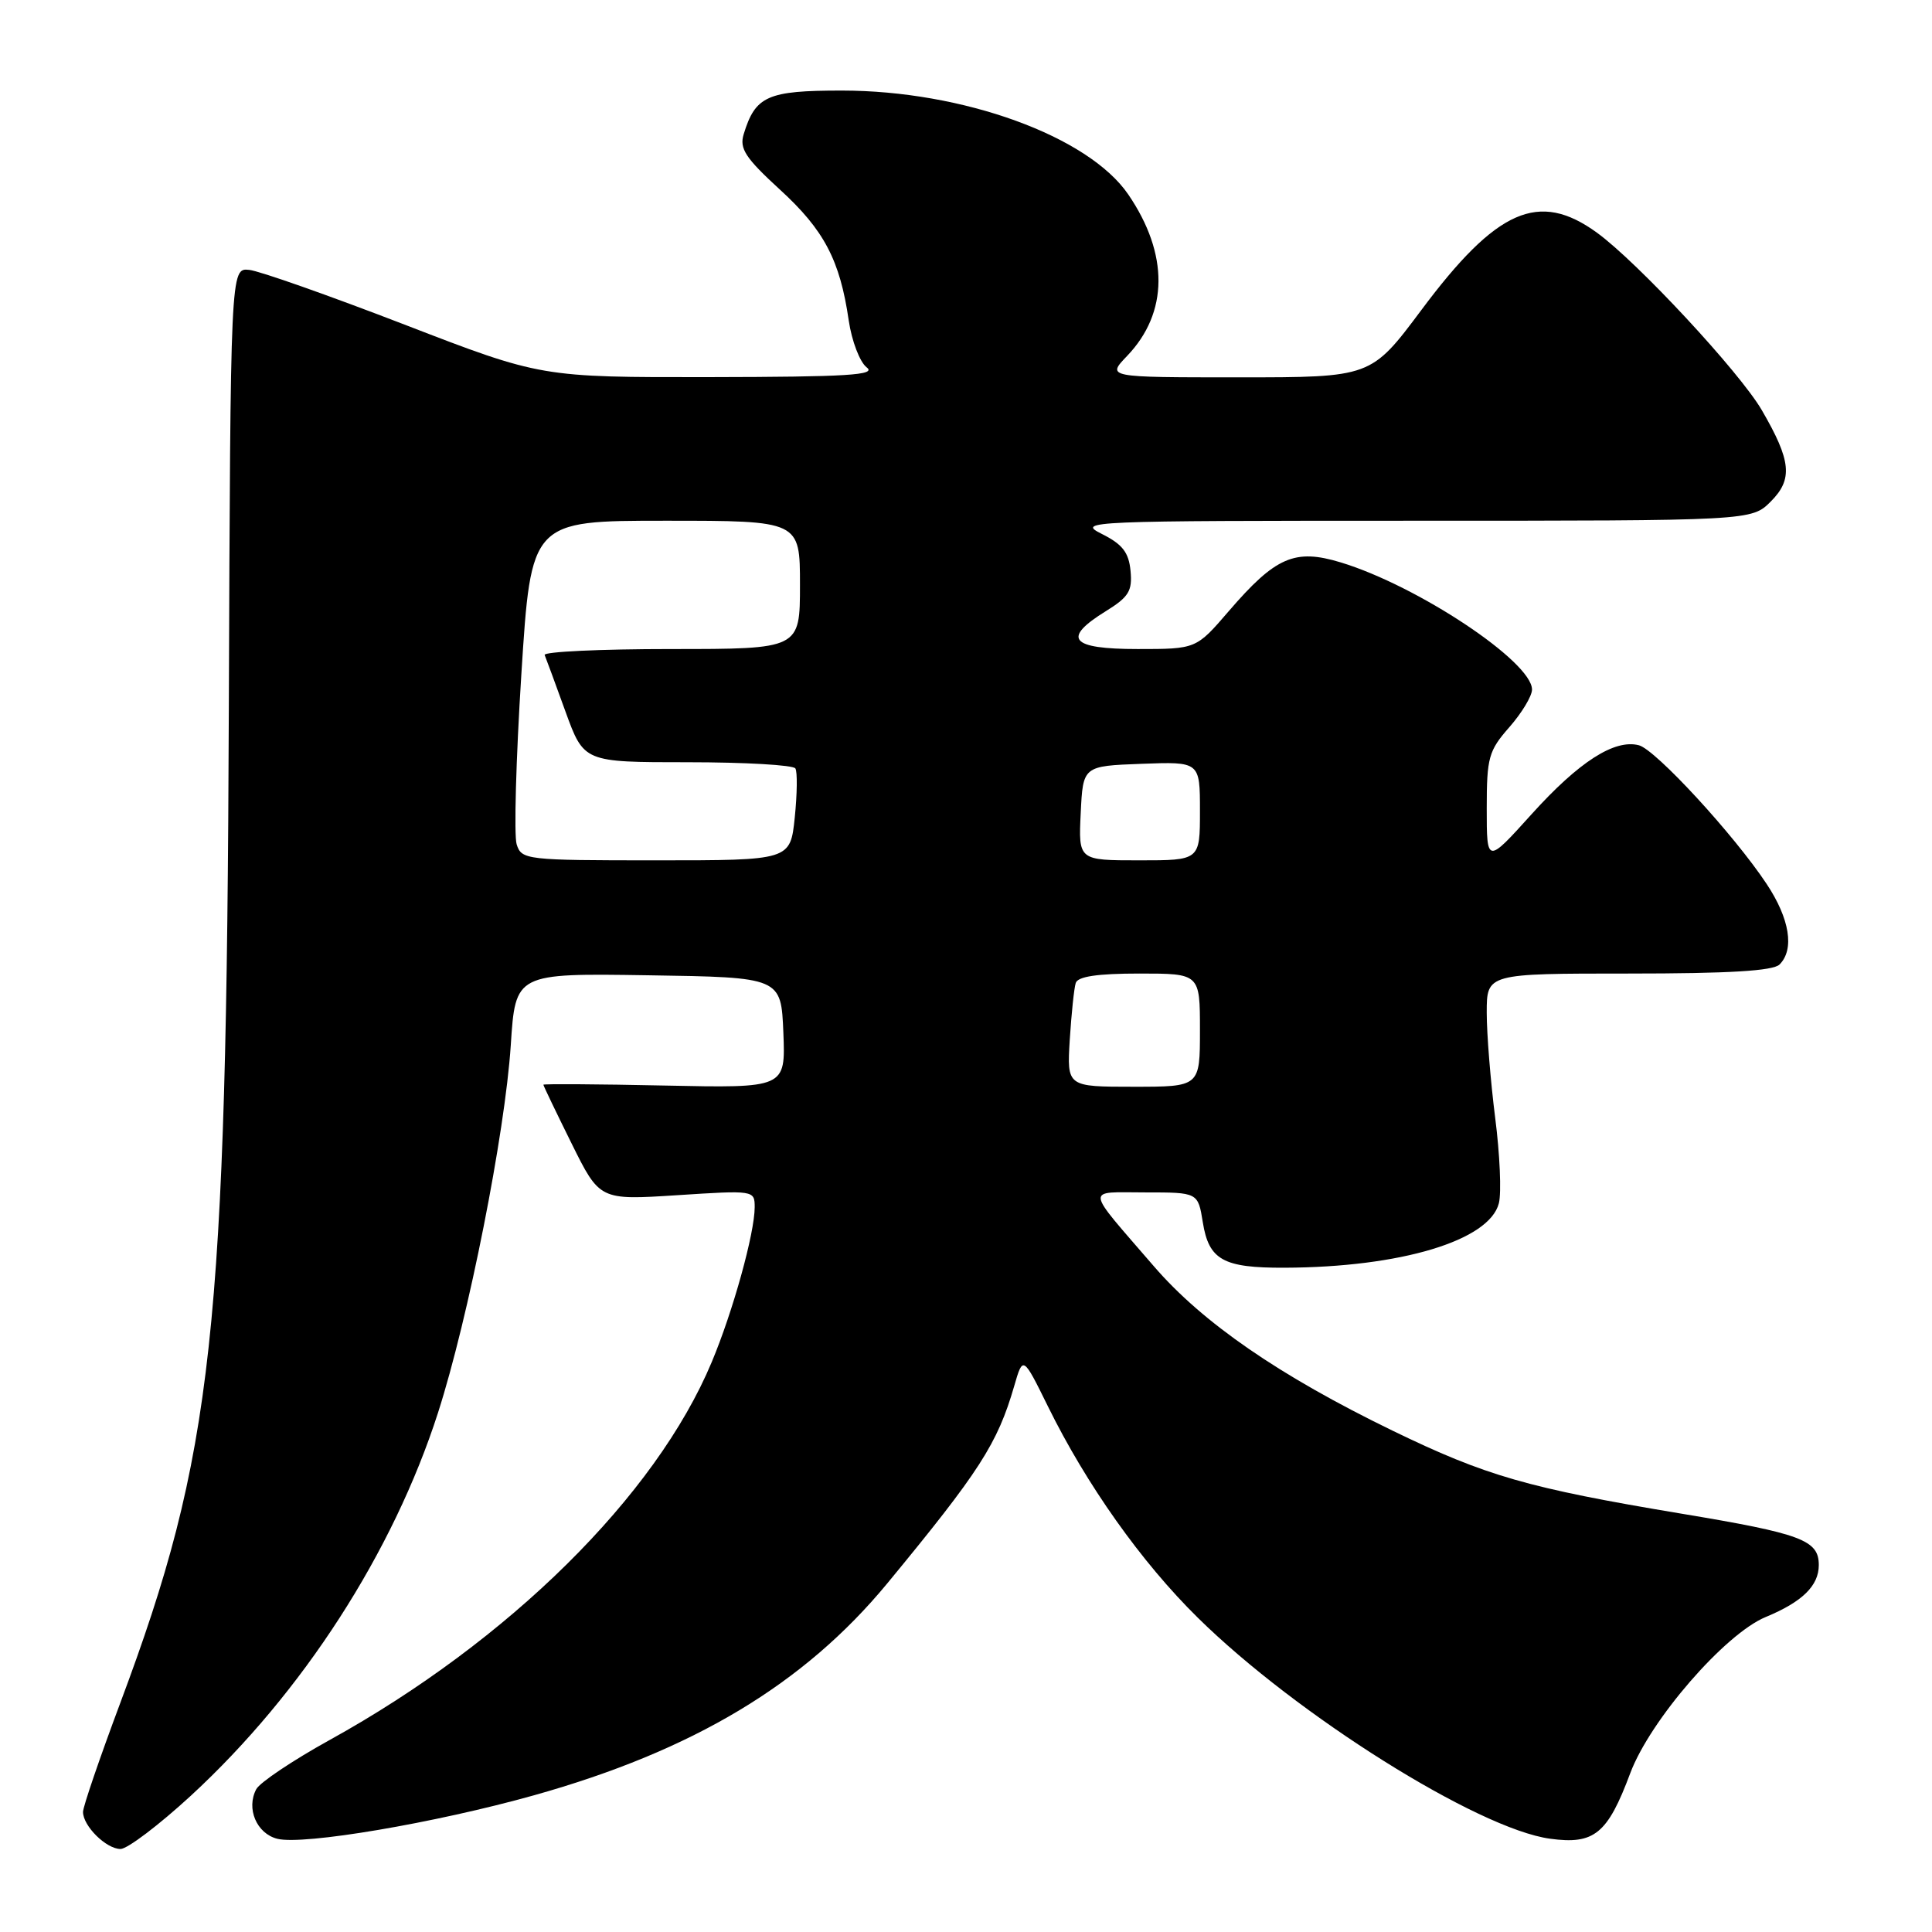 <?xml version="1.0" encoding="UTF-8" standalone="no"?>
<!DOCTYPE svg PUBLIC "-//W3C//DTD SVG 1.1//EN" "http://www.w3.org/Graphics/SVG/1.1/DTD/svg11.dtd" >
<svg xmlns="http://www.w3.org/2000/svg" xmlns:xlink="http://www.w3.org/1999/xlink" version="1.1" viewBox="0 0 256 256">
 <g >
 <path fill="currentColor"
d=" M 25.29 237.94 C 40.09 224.30 52.09 205.70 58.04 187.19 C 62.07 174.65 66.91 150.20 67.68 138.50 C 68.30 128.96 68.30 128.96 85.90 129.23 C 103.50 129.50 103.50 129.50 103.80 136.84 C 104.09 144.18 104.09 144.18 88.04 143.84 C 79.22 143.65 72.00 143.61 72.00 143.73 C 72.00 143.86 73.68 147.36 75.73 151.50 C 79.46 159.03 79.46 159.03 89.73 158.37 C 99.91 157.71 100.00 157.72 100.00 159.96 C 100.00 163.38 97.12 173.78 94.30 180.50 C 86.89 198.21 67.46 217.42 43.66 230.57 C 38.80 233.26 34.44 236.18 33.96 237.07 C 32.59 239.63 34.00 242.96 36.75 243.65 C 40.19 244.52 57.69 241.55 70.74 237.89 C 91.83 231.98 106.54 223.16 117.55 209.83 C 129.82 194.95 132.17 191.30 134.39 183.65 C 135.55 179.64 135.55 179.64 138.86 186.36 C 143.96 196.72 151.24 207.00 158.71 214.35 C 171.81 227.26 195.82 242.33 205.39 243.64 C 211.25 244.44 213.01 243.01 216.02 234.95 C 218.65 227.93 228.57 216.49 233.97 214.26 C 238.81 212.26 241.00 210.12 241.00 207.38 C 241.00 204.07 238.74 203.22 222.75 200.56 C 202.42 197.17 196.91 195.58 184.48 189.55 C 169.52 182.28 159.34 175.27 152.88 167.77 C 143.64 157.06 143.75 158.00 151.75 158.00 C 158.74 158.00 158.74 158.00 159.38 161.97 C 160.18 166.95 162.08 168.01 170.18 167.98 C 185.58 167.93 197.36 164.39 198.61 159.43 C 198.96 158.03 198.74 152.94 198.12 148.12 C 197.51 143.31 197.00 137.03 197.00 134.18 C 197.00 129.00 197.00 129.00 215.80 129.00 C 229.09 129.00 234.95 128.65 235.80 127.80 C 237.80 125.80 237.15 121.74 234.09 117.13 C 229.76 110.60 219.38 99.33 217.16 98.75 C 213.93 97.91 209.21 100.94 202.94 107.89 C 197.00 114.47 197.00 114.47 197.00 107.12 C 197.00 100.37 197.25 99.48 200.00 96.35 C 201.65 94.47 203.00 92.23 203.00 91.37 C 203.00 87.68 187.84 77.61 177.65 74.52 C 171.56 72.67 169.02 73.78 162.81 80.99 C 158.50 86.00 158.50 86.00 150.75 86.00 C 141.82 86.00 140.66 84.61 146.55 80.97 C 149.57 79.10 150.06 78.30 149.80 75.63 C 149.57 73.19 148.72 72.11 146.00 70.75 C 142.62 69.06 143.98 69.00 187.30 69.00 C 232.09 69.00 232.09 69.00 234.64 66.45 C 237.59 63.50 237.35 61.06 233.45 54.35 C 230.52 49.31 216.98 34.74 211.60 30.83 C 203.90 25.24 198.32 27.70 188.33 41.09 C 181.67 50.00 181.67 50.00 164.15 50.00 C 146.63 50.00 146.63 50.00 149.35 47.16 C 154.83 41.44 154.89 33.67 149.51 25.78 C 144.23 18.04 127.59 12.00 111.54 12.00 C 101.68 12.00 100.09 12.71 98.54 17.79 C 97.96 19.69 98.77 20.93 103.34 25.12 C 109.20 30.48 111.30 34.47 112.46 42.46 C 112.86 45.18 113.93 47.98 114.84 48.68 C 116.19 49.70 112.34 49.94 94.10 49.97 C 71.70 50.00 71.70 50.00 53.60 43.01 C 43.64 39.17 34.38 35.90 33.02 35.76 C 30.54 35.50 30.54 35.50 30.32 94.00 C 30.02 176.77 28.29 192.61 15.93 225.67 C 13.22 232.92 11.00 239.40 11.00 240.09 C 11.00 241.96 14.08 245.00 15.97 245.00 C 16.88 245.00 21.07 241.82 25.29 237.94 Z  M 141.75 137.75 C 141.97 134.31 142.32 130.94 142.54 130.25 C 142.81 129.39 145.42 129.00 150.97 129.00 C 159.00 129.00 159.00 129.00 159.00 136.50 C 159.00 144.00 159.00 144.00 150.19 144.00 C 141.37 144.00 141.37 144.00 141.75 137.75 Z  M 68.46 111.88 C 68.09 110.72 68.37 100.59 69.08 89.38 C 70.37 69.00 70.37 69.00 88.18 69.00 C 106.00 69.00 106.00 69.00 106.00 77.50 C 106.00 86.00 106.00 86.00 88.92 86.00 C 79.52 86.00 71.98 86.36 72.17 86.79 C 72.35 87.23 73.60 90.60 74.93 94.29 C 77.37 101.00 77.37 101.00 91.13 101.00 C 98.69 101.00 105.11 101.37 105.39 101.82 C 105.67 102.27 105.63 105.19 105.31 108.32 C 104.72 114.00 104.72 114.00 86.93 114.00 C 69.68 114.00 69.11 113.93 68.46 111.88 Z  M 143.20 107.75 C 143.50 101.50 143.50 101.50 151.25 101.21 C 159.00 100.92 159.00 100.92 159.00 107.46 C 159.00 114.00 159.00 114.00 150.95 114.00 C 142.90 114.00 142.90 114.00 143.20 107.75 Z "/>
</g>
</svg>